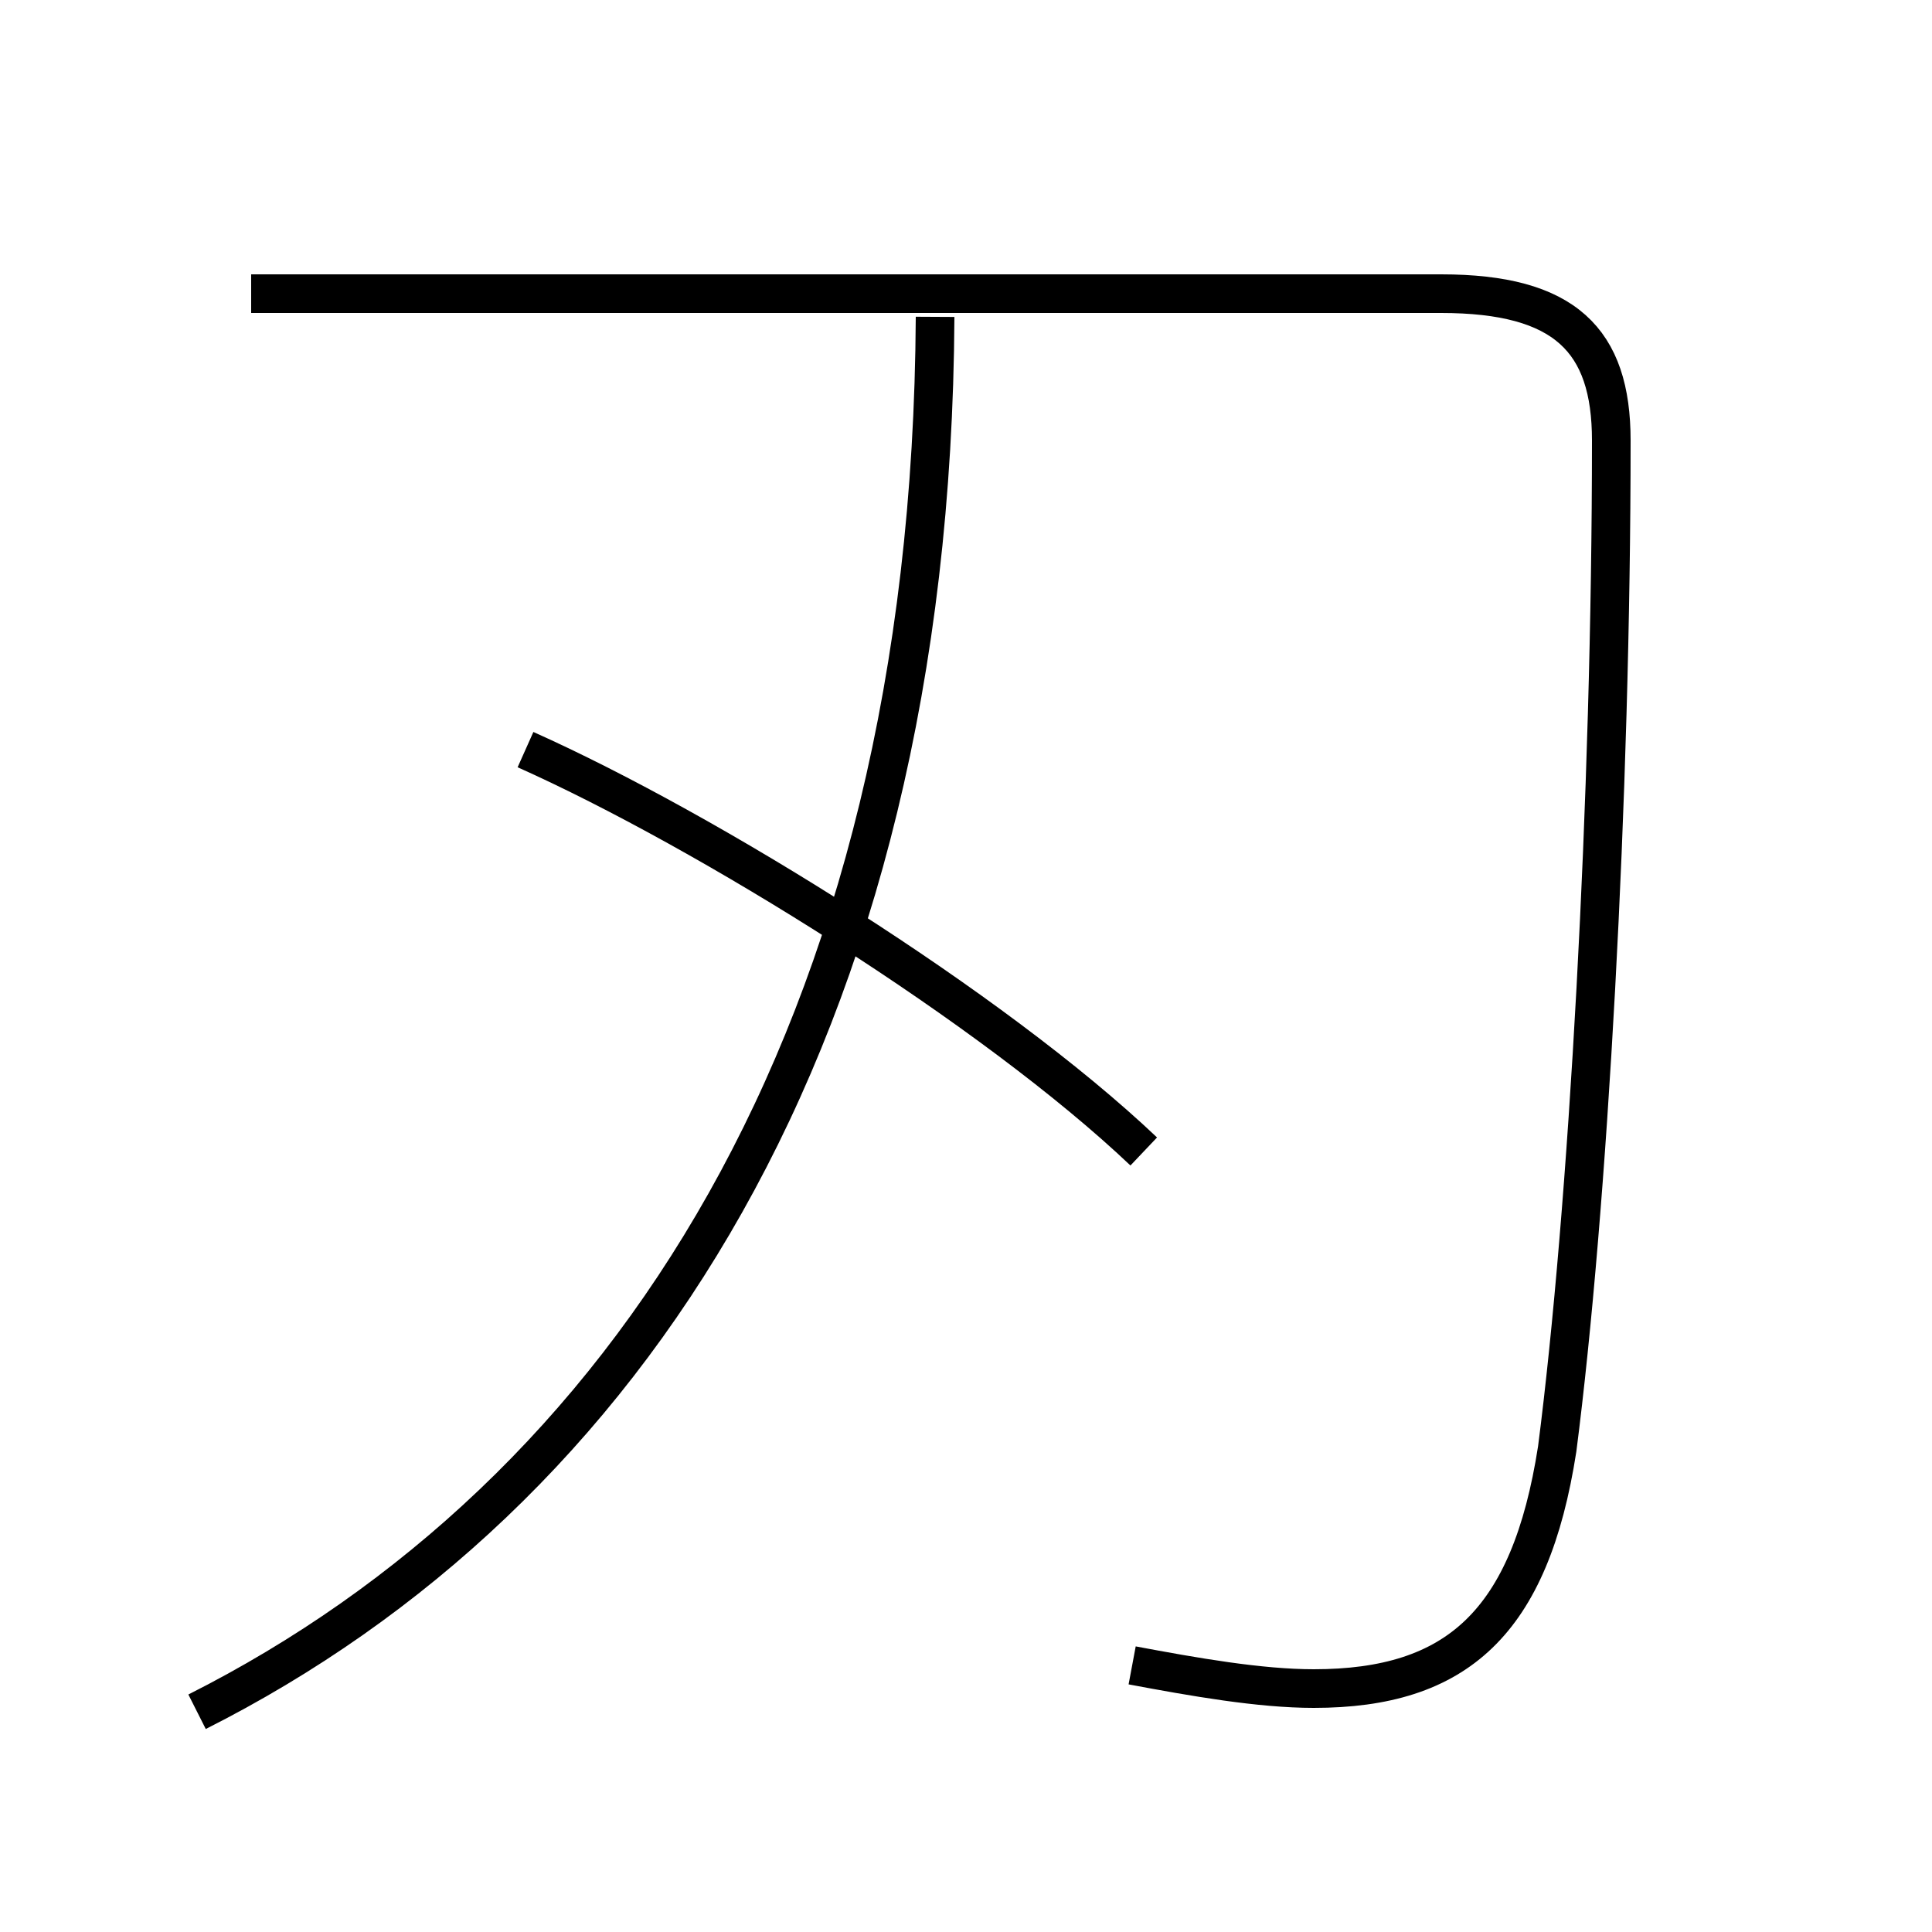 <?xml version='1.0' encoding='utf8'?>
<svg viewBox="0.0 -6.0 50.0 50.0" version="1.1" xmlns="http://www.w3.org/2000/svg">
<rect x="0.0" y="-6.0" width="50.0" height="50.0" fill="#808080" stroke="none"/>
<rect x="-1000" y="-1000" width="2000" height="2000" stroke="white" fill="white"/>
<g style="fill:white;stroke:#000000;  stroke-width:1">
<path d="M 29.3 -0.9 C 30.9 -0.6 32.6 -0.3 34.0 -0.3 C 37.7 -0.3 39.6 -2.0 40.3 -6.5 C 41.1 -12.7 41.7 -23.4 41.7 -32.6 C 41.7 -35.2 40.5 -36.4 37.3 -36.4 L 6.5 -36.4 M 5.1 0.3 C 16.2 -5.3 24.1 -17.2 24.2 -35.8 M 29.6 -14.2 C 25.7 -17.9 18.3 -22.5 13.6 -24.6" transform="translate(0.0 38.0)" />
</g>
</svg>